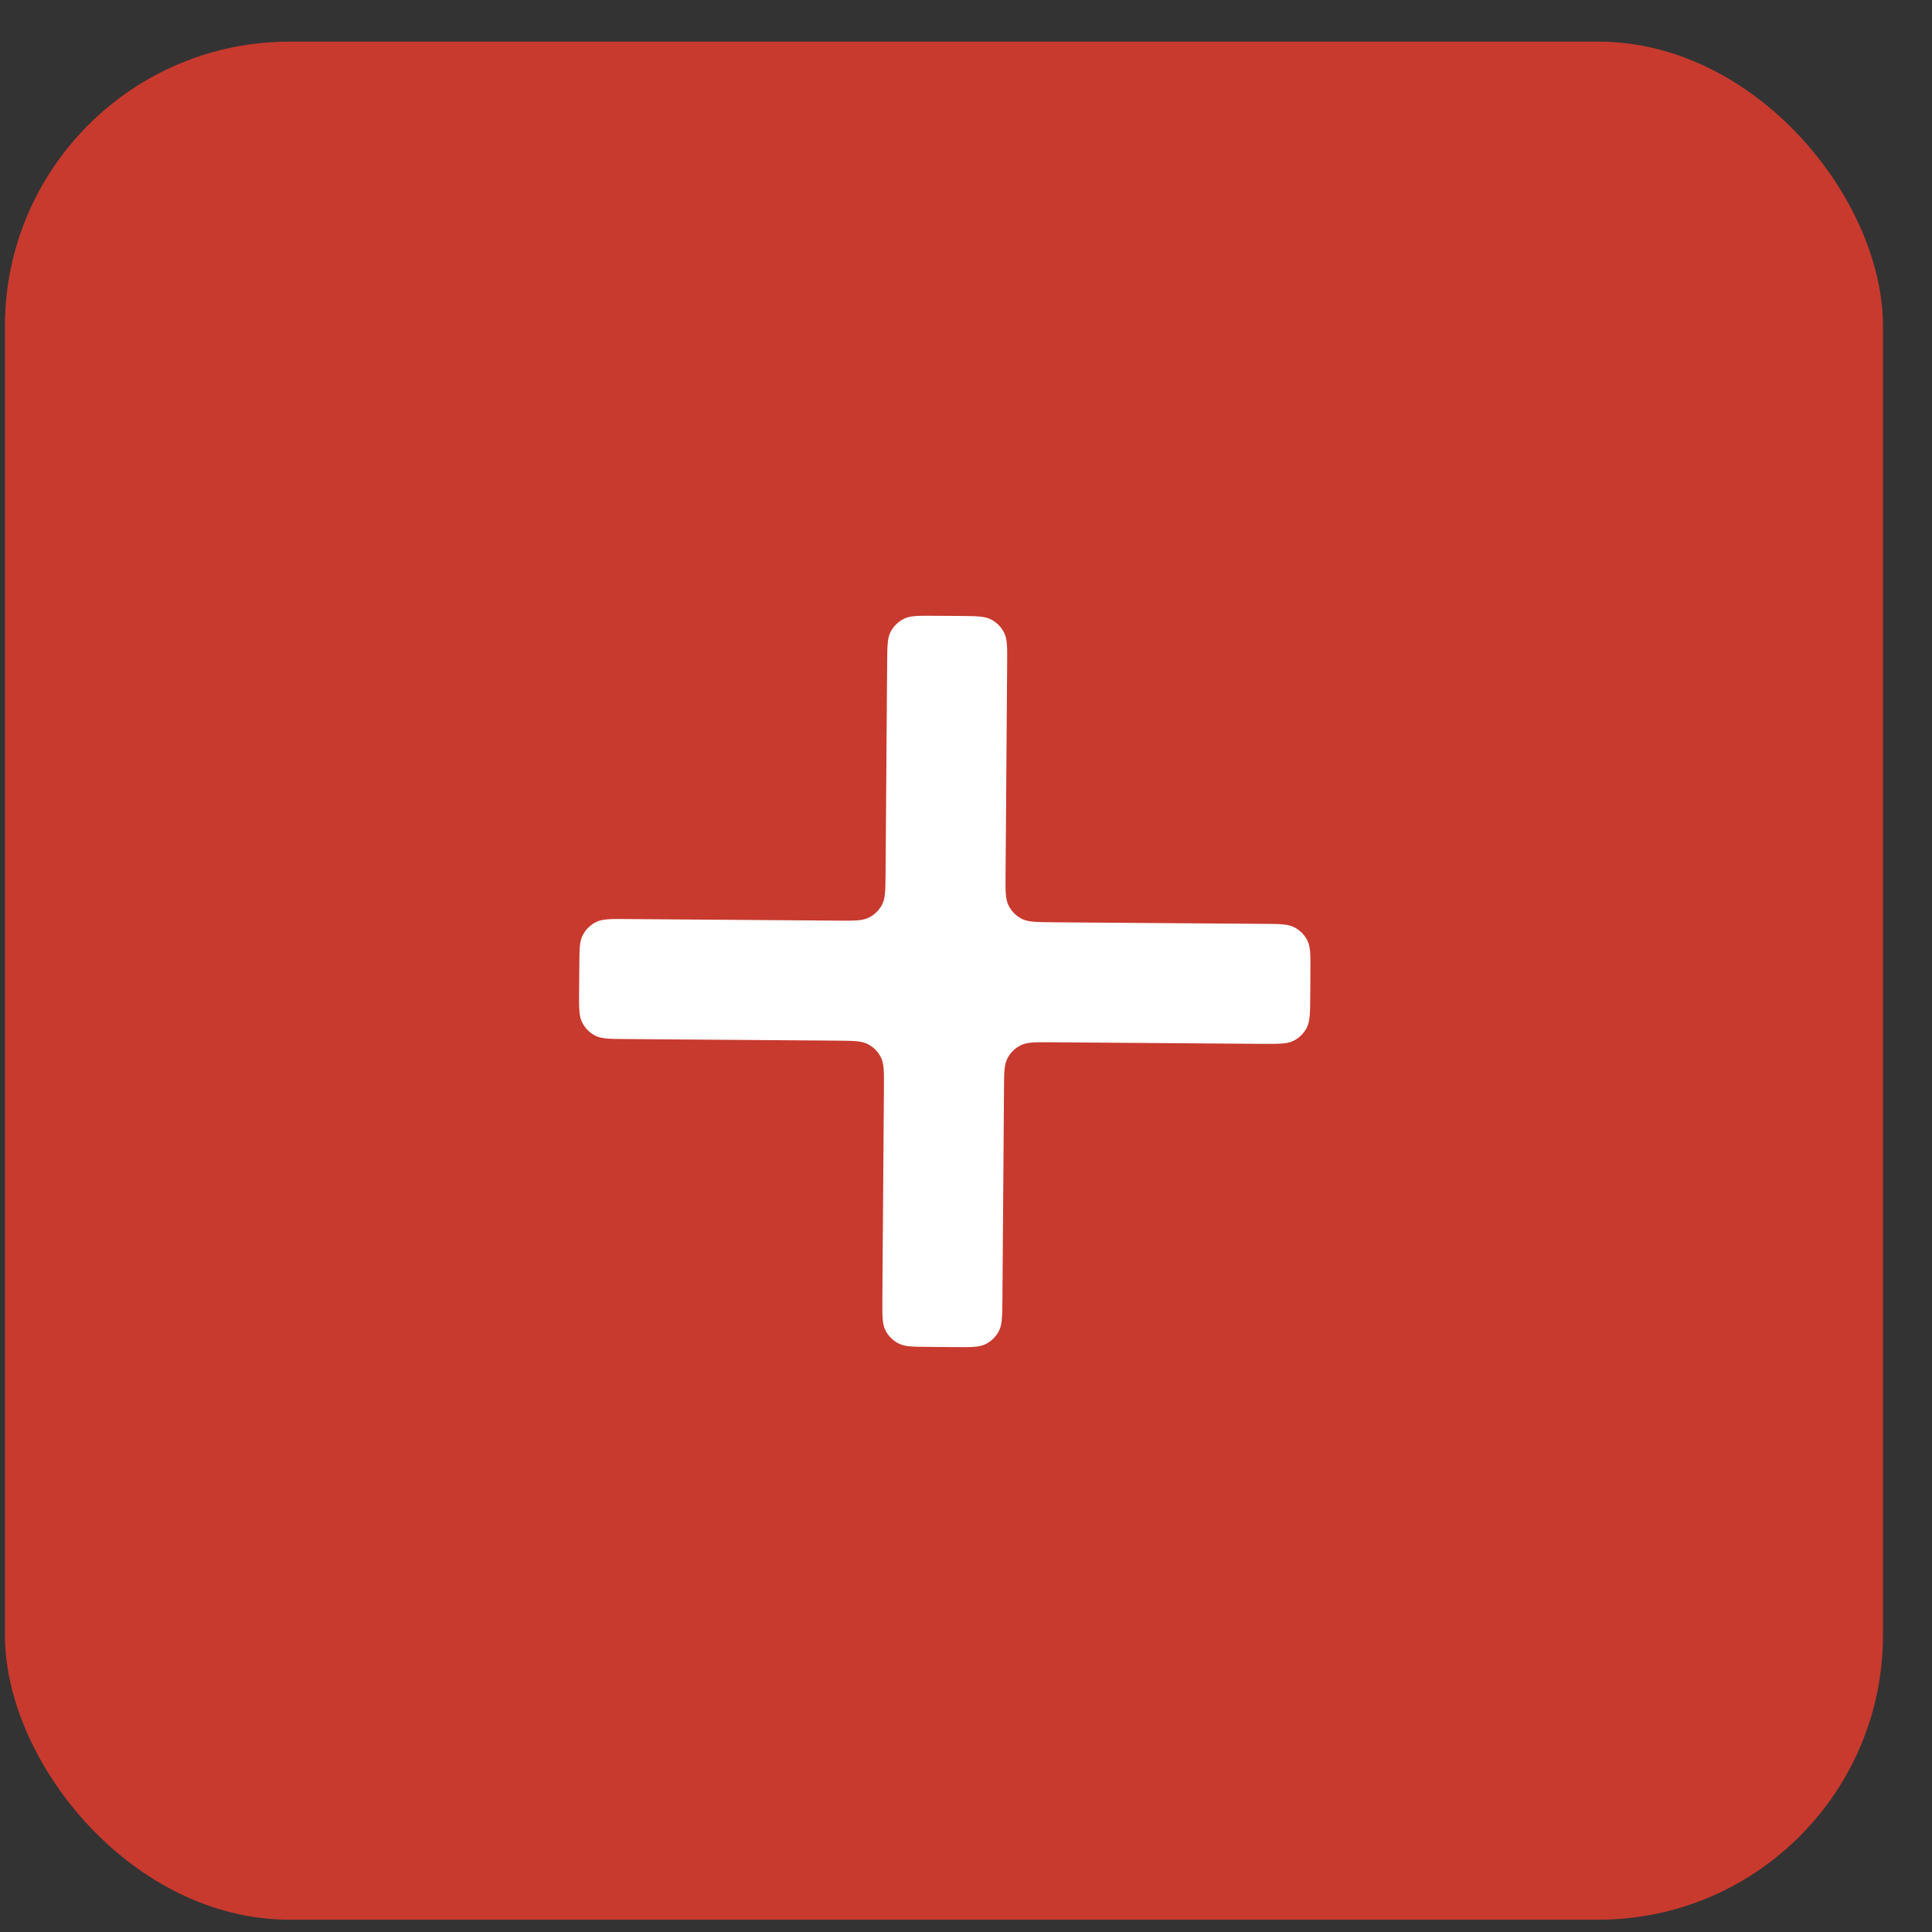 <svg width="27" height="27" viewBox="0 0 27 27" fill="none" xmlns="http://www.w3.org/2000/svg">
<rect x="0" y="0" width="27" height="27" fill="#333333" stroke="none"/>
<rect x="0.069" y="0.582" width="26.246" height="26.246" rx="3.977" fill="#C83A2E"/>
<path d="M13.337 18.826C13.568 18.828 13.683 18.829 13.772 18.785C13.854 18.745 13.92 18.68 13.961 18.599C14.006 18.511 14.007 18.395 14.009 18.165L14.031 15.227C14.032 14.996 14.033 14.881 14.078 14.793C14.119 14.712 14.185 14.647 14.267 14.607C14.356 14.563 14.471 14.564 14.702 14.566L17.639 14.588C17.87 14.589 17.986 14.59 18.074 14.547C18.156 14.507 18.222 14.441 18.263 14.361C18.308 14.273 18.309 14.157 18.311 13.926L18.313 13.582C18.315 13.351 18.316 13.236 18.272 13.147C18.233 13.066 18.167 12.999 18.086 12.958C17.998 12.913 17.883 12.912 17.652 12.911L14.714 12.889C14.484 12.887 14.368 12.886 14.28 12.841C14.199 12.8 14.134 12.734 14.094 12.652C14.05 12.563 14.051 12.448 14.053 12.217L14.075 9.28C14.077 9.049 14.078 8.934 14.034 8.845C13.994 8.763 13.929 8.697 13.848 8.656C13.76 8.611 13.645 8.61 13.414 8.608L13.069 8.606C12.838 8.604 12.723 8.603 12.634 8.647C12.553 8.687 12.487 8.752 12.445 8.833C12.4 8.921 12.4 9.036 12.398 9.267L12.376 12.205C12.374 12.435 12.373 12.551 12.329 12.639C12.287 12.72 12.221 12.785 12.139 12.825C12.051 12.869 11.935 12.868 11.705 12.866L8.767 12.844C8.536 12.842 8.421 12.841 8.332 12.885C8.251 12.925 8.184 12.99 8.143 13.071C8.098 13.159 8.097 13.275 8.096 13.505L8.093 13.85C8.091 14.081 8.091 14.196 8.134 14.285C8.174 14.366 8.239 14.433 8.32 14.474C8.408 14.519 8.524 14.52 8.755 14.521L11.692 14.543C11.923 14.545 12.038 14.546 12.126 14.591C12.207 14.632 12.273 14.698 12.312 14.78C12.356 14.868 12.355 14.984 12.353 15.215L12.331 18.152C12.33 18.383 12.329 18.498 12.372 18.587C12.412 18.669 12.478 18.735 12.559 18.776C12.647 18.821 12.762 18.822 12.993 18.823L13.337 18.826Z" fill="white"/>
</svg>
